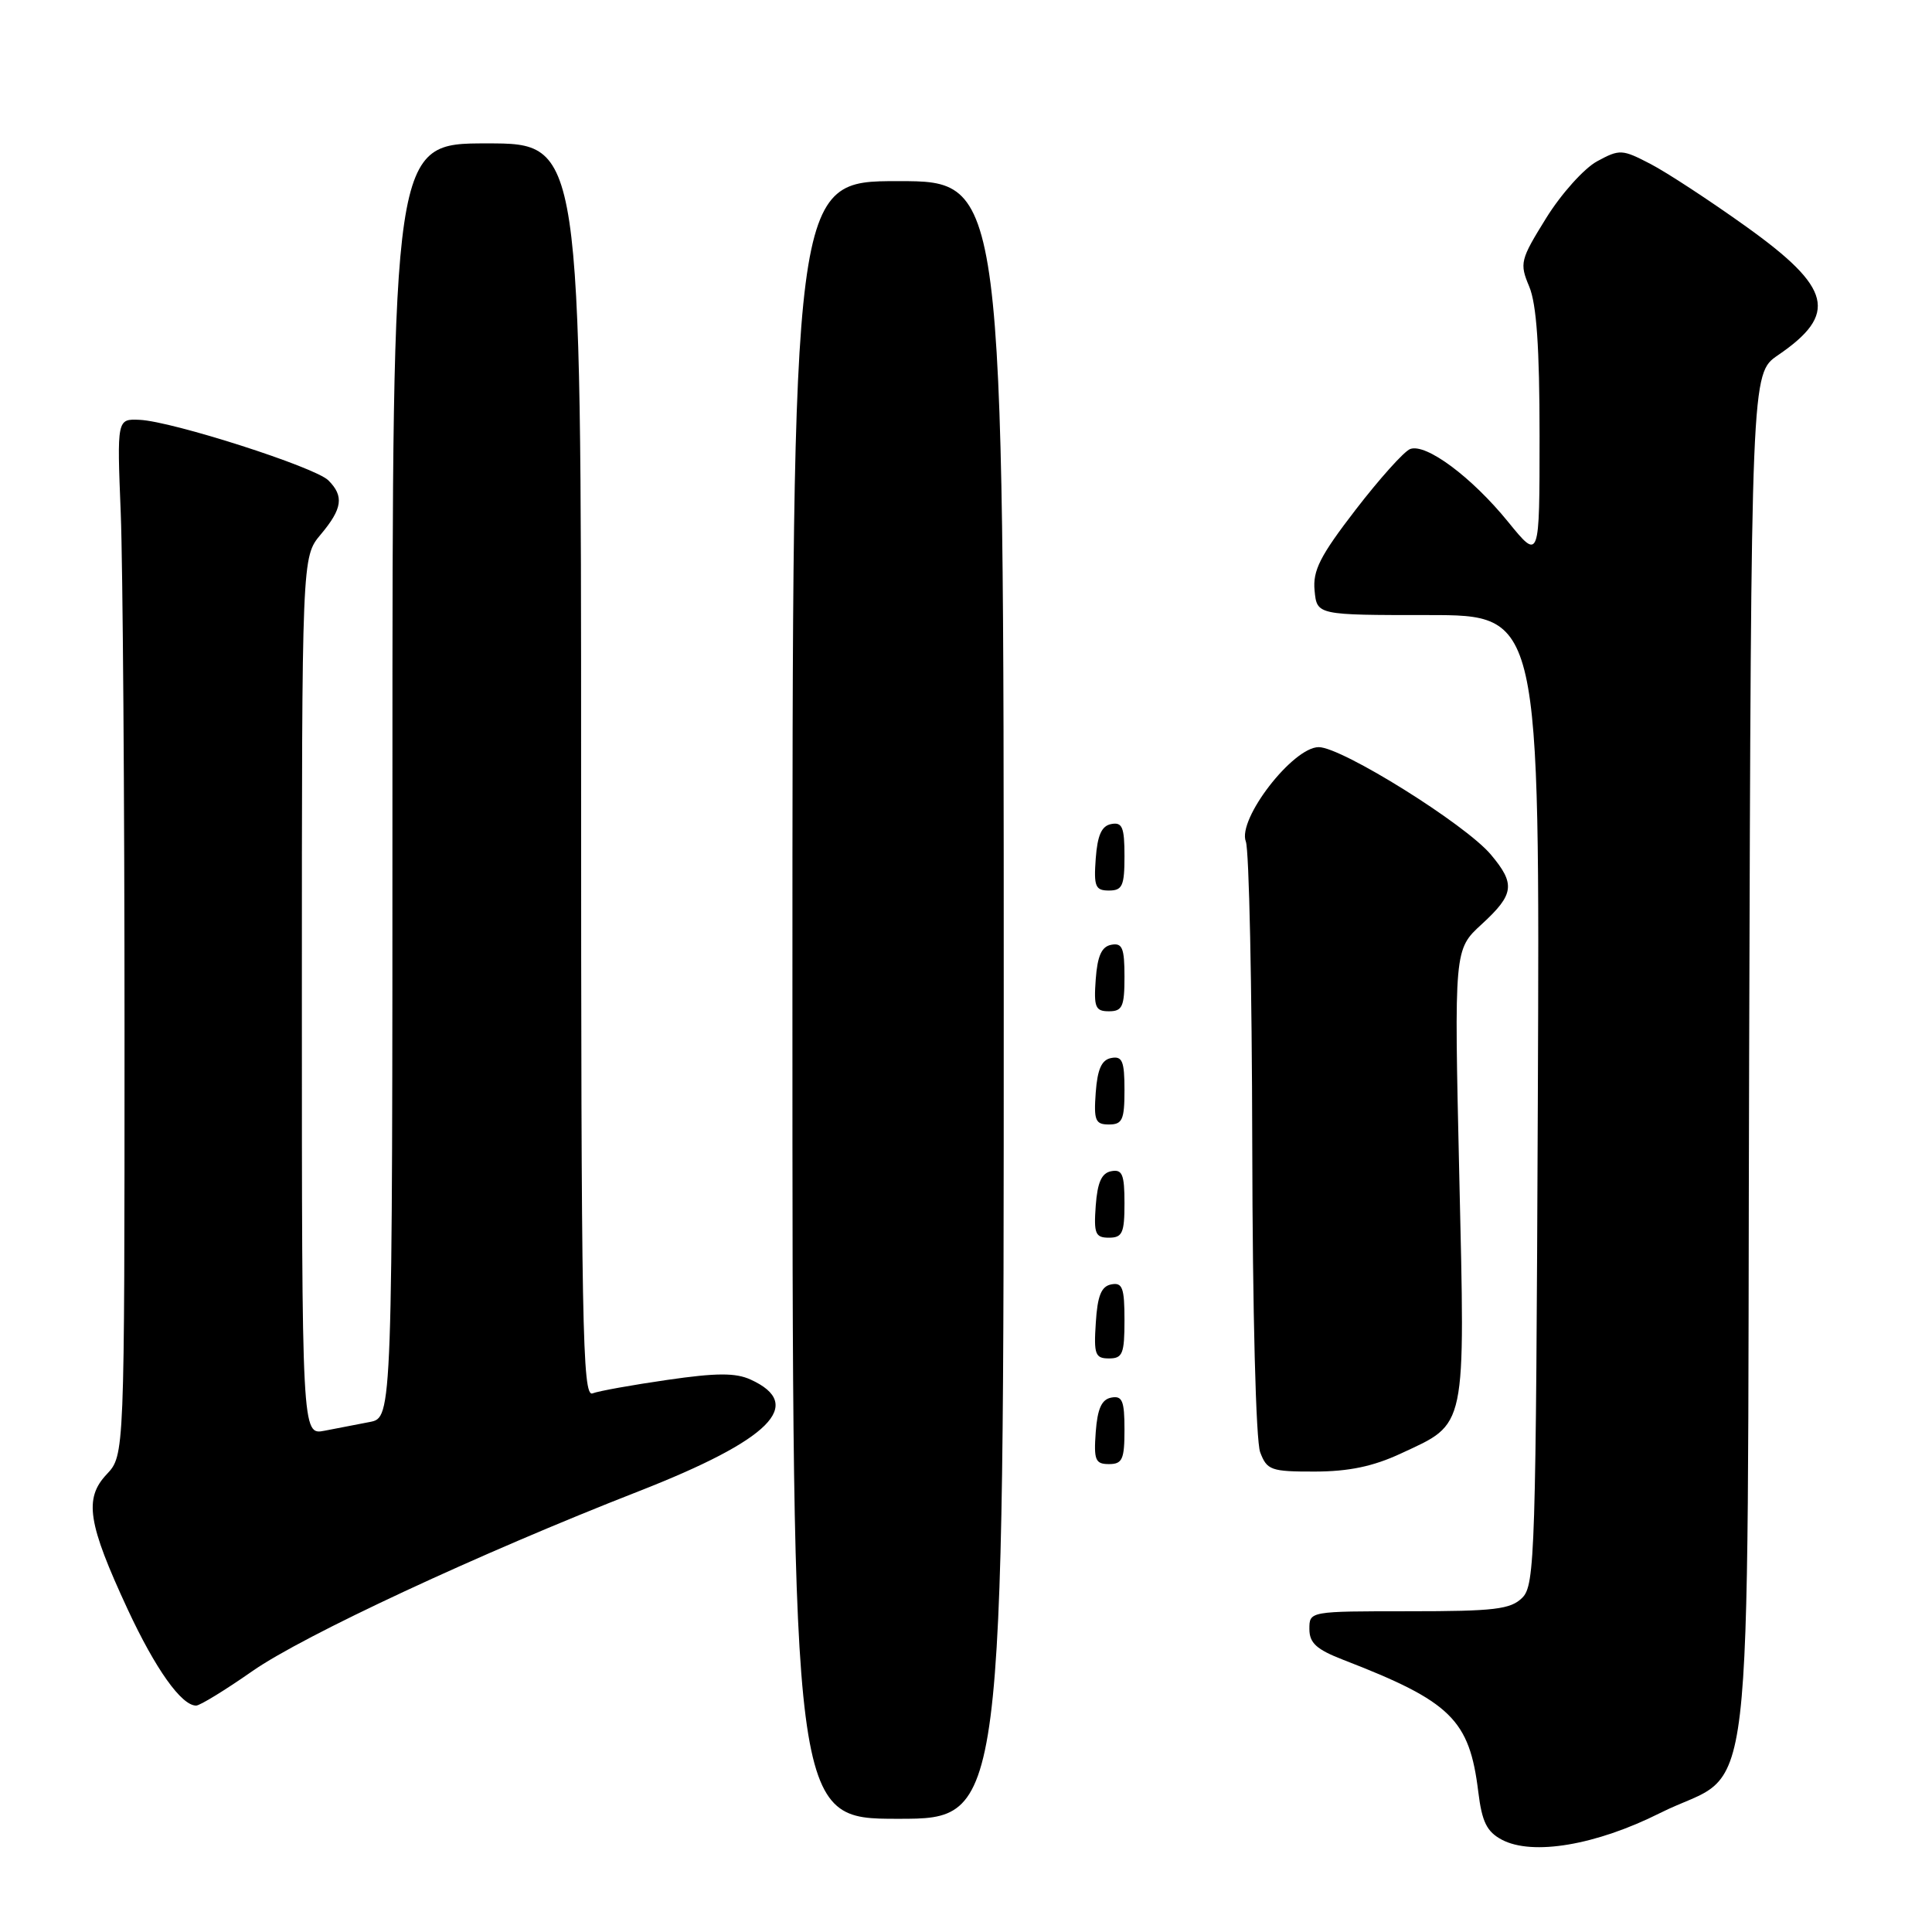 <?xml version="1.0" encoding="UTF-8" standalone="no"?>
<!DOCTYPE svg PUBLIC "-//W3C//DTD SVG 1.1//EN" "http://www.w3.org/Graphics/SVG/1.1/DTD/svg11.dtd" >
<svg xmlns="http://www.w3.org/2000/svg" xmlns:xlink="http://www.w3.org/1999/xlink" version="1.1" viewBox="0 0 256 256">
 <g >
 <path fill="currentColor"
d=" M 219.96 240.24 C 232.77 233.82 231.46 244.91 231.77 140.18 C 232.04 49.50 232.04 49.50 235.57 47.08 C 243.60 41.60 242.75 38.16 231.34 30.00 C 226.56 26.58 220.88 22.86 218.71 21.73 C 214.94 19.77 214.62 19.75 211.63 21.37 C 209.91 22.30 206.87 25.68 204.88 28.89 C 201.44 34.43 201.33 34.88 202.63 37.97 C 203.60 40.29 204.00 46.02 204.00 57.75 C 204.00 74.27 204.00 74.27 199.85 69.17 C 195.01 63.21 188.94 58.70 186.85 59.50 C 186.04 59.81 182.80 63.43 179.63 67.54 C 174.91 73.67 173.93 75.60 174.19 78.26 C 174.50 81.50 174.50 81.50 189.27 81.50 C 204.04 81.50 204.04 81.50 203.77 145.71 C 203.52 205.94 203.39 210.04 201.71 211.71 C 200.16 213.25 198.04 213.50 186.71 213.50 C 173.51 213.50 173.50 213.50 173.50 215.85 C 173.50 217.71 174.44 218.56 178.00 219.94 C 192.27 225.46 194.71 227.85 195.88 237.43 C 196.37 241.42 197.01 242.71 199.00 243.77 C 203.06 245.92 211.46 244.50 219.96 240.24 Z  M 133.00 132.50 C 133.00 24.00 133.00 24.00 119.00 24.00 C 105.00 24.00 105.00 24.00 105.00 132.50 C 105.00 241.00 105.00 241.00 119.00 241.00 C 133.00 241.00 133.00 241.00 133.00 132.50 Z  M 33.43 221.44 C 40.18 216.72 63.52 205.85 84.61 197.61 C 102.07 190.78 106.75 186.12 99.46 182.80 C 97.46 181.89 94.94 181.90 88.45 182.84 C 83.81 183.51 79.34 184.31 78.51 184.63 C 77.17 185.15 77.00 175.85 77.00 102.11 C 77.00 19.00 77.00 19.00 64.50 19.00 C 52.00 19.00 52.00 19.00 52.00 103.42 C 52.00 187.84 52.00 187.84 49.00 188.42 C 47.35 188.74 44.65 189.26 43.00 189.58 C 40.00 190.16 40.00 190.16 40.00 131.97 C 40.00 73.79 40.00 73.79 42.50 70.82 C 45.37 67.40 45.61 65.75 43.51 63.65 C 41.75 61.89 22.82 55.82 18.50 55.63 C 15.50 55.50 15.50 55.50 16.00 68.00 C 16.27 74.88 16.50 105.78 16.50 136.67 C 16.50 192.84 16.50 192.84 14.13 195.36 C 11.11 198.57 11.63 201.85 16.92 213.25 C 20.60 221.16 24.04 226.00 25.99 226.00 C 26.49 226.00 29.84 223.95 33.43 221.44 Z  M 185.62 192.60 C 194.41 188.51 194.14 189.78 193.36 155.66 C 192.68 125.81 192.68 125.81 196.34 122.46 C 200.65 118.50 200.83 117.14 197.54 113.23 C 194.16 109.21 177.80 99.00 174.74 99.00 C 171.31 99.00 163.93 108.56 165.08 111.51 C 165.51 112.60 165.89 130.68 165.93 151.68 C 165.97 173.89 166.41 190.94 166.98 192.43 C 167.88 194.81 168.41 195.00 174.23 194.99 C 178.72 194.98 181.95 194.31 185.62 192.60 Z  M 149.00 189.43 C 149.00 185.61 148.71 184.91 147.25 185.19 C 145.97 185.43 145.42 186.66 145.19 189.76 C 144.92 193.47 145.14 194.00 146.94 194.00 C 148.72 194.00 149.00 193.38 149.00 189.43 Z  M 149.00 174.93 C 149.00 170.64 148.73 169.90 147.25 170.19 C 145.93 170.44 145.42 171.69 145.20 175.26 C 144.92 179.47 145.12 180.00 146.95 180.00 C 148.75 180.00 149.00 179.38 149.00 174.93 Z  M 149.00 159.43 C 149.00 155.61 148.71 154.91 147.25 155.19 C 145.97 155.43 145.42 156.66 145.19 159.76 C 144.92 163.47 145.14 164.00 146.94 164.00 C 148.72 164.00 149.00 163.38 149.00 159.43 Z  M 149.00 144.43 C 149.00 140.61 148.71 139.91 147.25 140.19 C 145.97 140.43 145.42 141.66 145.19 144.76 C 144.92 148.47 145.14 149.00 146.94 149.00 C 148.72 149.00 149.00 148.38 149.00 144.43 Z  M 149.00 129.43 C 149.00 125.61 148.71 124.91 147.25 125.19 C 145.97 125.43 145.42 126.66 145.19 129.76 C 144.92 133.47 145.14 134.00 146.94 134.00 C 148.72 134.00 149.00 133.38 149.00 129.43 Z  M 149.00 113.43 C 149.00 109.61 148.71 108.91 147.25 109.19 C 145.97 109.43 145.42 110.66 145.19 113.76 C 144.92 117.47 145.14 118.00 146.94 118.00 C 148.72 118.00 149.00 117.38 149.00 113.43 Z "/>
</g>
</svg>